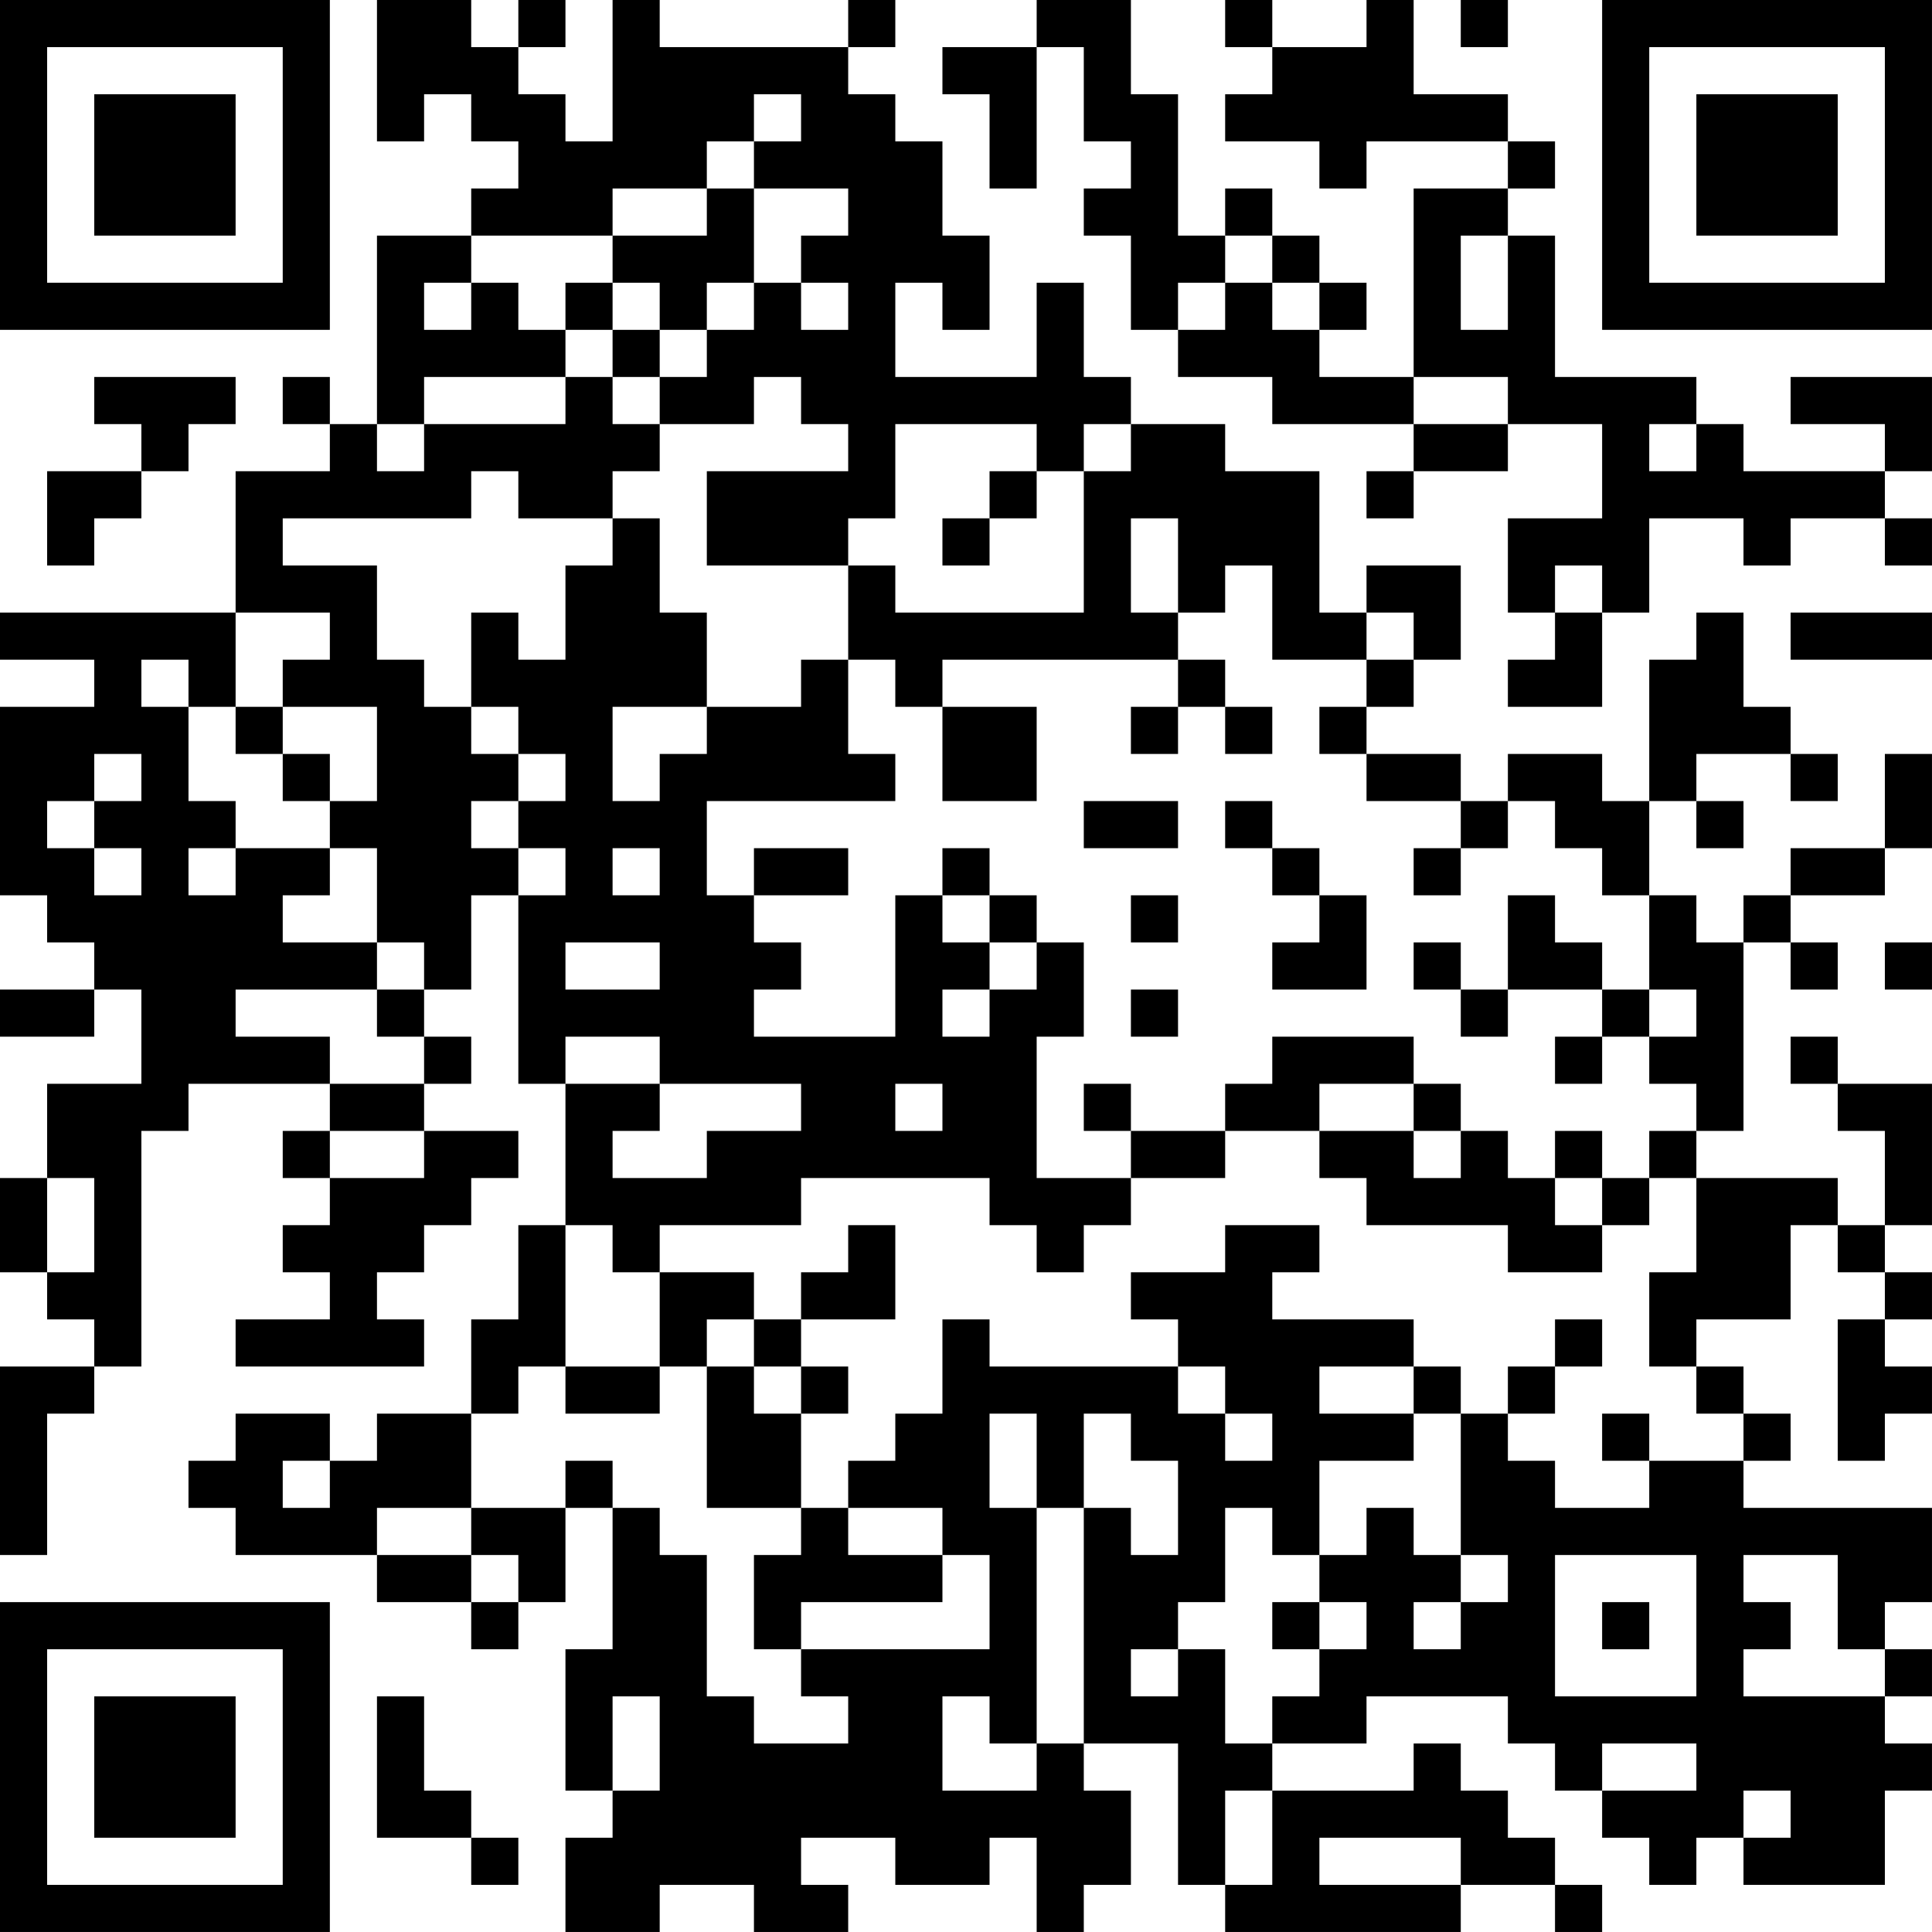 <?xml version="1.0" encoding="UTF-8"?>
<svg xmlns="http://www.w3.org/2000/svg" version="1.1" width="200" height="200" viewBox="0 0 200 200"><rect x="0" y="0" width="200" height="200" fill="#ffffff"/><g transform="scale(4.878)"><g transform="translate(0,0)"><path fill-rule="evenodd" d="M8 0L8 3L9 3L9 2L10 2L10 3L11 3L11 4L10 4L10 5L8 5L8 9L7 9L7 8L6 8L6 9L7 9L7 10L5 10L5 13L0 13L0 14L2 14L2 15L0 15L0 19L1 19L1 20L2 20L2 21L0 21L0 22L2 22L2 21L3 21L3 23L1 23L1 25L0 25L0 27L1 27L1 28L2 28L2 29L0 29L0 33L1 33L1 30L2 30L2 29L3 29L3 24L4 24L4 23L7 23L7 24L6 24L6 25L7 25L7 26L6 26L6 27L7 27L7 28L5 28L5 29L9 29L9 28L8 28L8 27L9 27L9 26L10 26L10 25L11 25L11 24L9 24L9 23L10 23L10 22L9 22L9 21L10 21L10 19L11 19L11 23L12 23L12 26L11 26L11 28L10 28L10 30L8 30L8 31L7 31L7 30L5 30L5 31L4 31L4 32L5 32L5 33L8 33L8 34L10 34L10 35L11 35L11 34L12 34L12 32L13 32L13 35L12 35L12 38L13 38L13 39L12 39L12 41L14 41L14 40L16 40L16 41L18 41L18 40L17 40L17 39L19 39L19 40L21 40L21 39L22 39L22 41L23 41L23 40L24 40L24 38L23 38L23 37L25 37L25 40L26 40L26 41L31 41L31 40L33 40L33 41L34 41L34 40L33 40L33 39L32 39L32 38L31 38L31 37L30 37L30 38L27 38L27 37L29 37L29 36L32 36L32 37L33 37L33 38L34 38L34 39L35 39L35 40L36 40L36 39L37 39L37 40L40 40L40 38L41 38L41 37L40 37L40 36L41 36L41 35L40 35L40 34L41 34L41 32L37 32L37 31L38 31L38 30L37 30L37 29L36 29L36 28L38 28L38 26L39 26L39 27L40 27L40 28L39 28L39 31L40 31L40 30L41 30L41 29L40 29L40 28L41 28L41 27L40 27L40 26L41 26L41 23L39 23L39 22L38 22L38 23L39 23L39 24L40 24L40 26L39 26L39 25L36 25L36 24L37 24L37 20L38 20L38 21L39 21L39 20L38 20L38 19L40 19L40 18L41 18L41 16L40 16L40 18L38 18L38 19L37 19L37 20L36 20L36 19L35 19L35 17L36 17L36 18L37 18L37 17L36 17L36 16L38 16L38 17L39 17L39 16L38 16L38 15L37 15L37 13L36 13L36 14L35 14L35 17L34 17L34 16L32 16L32 17L31 17L31 16L29 16L29 15L30 15L30 14L31 14L31 12L29 12L29 13L28 13L28 10L26 10L26 9L24 9L24 8L23 8L23 6L22 6L22 8L19 8L19 6L20 6L20 7L21 7L21 5L20 5L20 3L19 3L19 2L18 2L18 1L19 1L19 0L18 0L18 1L14 1L14 0L13 0L13 3L12 3L12 2L11 2L11 1L12 1L12 0L11 0L11 1L10 1L10 0ZM22 0L22 1L20 1L20 2L21 2L21 4L22 4L22 1L23 1L23 3L24 3L24 4L23 4L23 5L24 5L24 7L25 7L25 8L27 8L27 9L30 9L30 10L29 10L29 11L30 11L30 10L32 10L32 9L34 9L34 11L32 11L32 13L33 13L33 14L32 14L32 15L34 15L34 13L35 13L35 11L37 11L37 12L38 12L38 11L40 11L40 12L41 12L41 11L40 11L40 10L41 10L41 8L38 8L38 9L40 9L40 10L37 10L37 9L36 9L36 8L33 8L33 5L32 5L32 4L33 4L33 3L32 3L32 2L30 2L30 0L29 0L29 1L27 1L27 0L26 0L26 1L27 1L27 2L26 2L26 3L28 3L28 4L29 4L29 3L32 3L32 4L30 4L30 8L28 8L28 7L29 7L29 6L28 6L28 5L27 5L27 4L26 4L26 5L25 5L25 2L24 2L24 0ZM31 0L31 1L32 1L32 0ZM16 2L16 3L15 3L15 4L13 4L13 5L10 5L10 6L9 6L9 7L10 7L10 6L11 6L11 7L12 7L12 8L9 8L9 9L8 9L8 10L9 10L9 9L12 9L12 8L13 8L13 9L14 9L14 10L13 10L13 11L11 11L11 10L10 10L10 11L6 11L6 12L8 12L8 14L9 14L9 15L10 15L10 16L11 16L11 17L10 17L10 18L11 18L11 19L12 19L12 18L11 18L11 17L12 17L12 16L11 16L11 15L10 15L10 13L11 13L11 14L12 14L12 12L13 12L13 11L14 11L14 13L15 13L15 15L13 15L13 17L14 17L14 16L15 16L15 15L17 15L17 14L18 14L18 16L19 16L19 17L15 17L15 19L16 19L16 20L17 20L17 21L16 21L16 22L19 22L19 19L20 19L20 20L21 20L21 21L20 21L20 22L21 22L21 21L22 21L22 20L23 20L23 22L22 22L22 25L24 25L24 26L23 26L23 27L22 27L22 26L21 26L21 25L17 25L17 26L14 26L14 27L13 27L13 26L12 26L12 29L11 29L11 30L10 30L10 32L8 32L8 33L10 33L10 34L11 34L11 33L10 33L10 32L12 32L12 31L13 31L13 32L14 32L14 33L15 33L15 36L16 36L16 37L18 37L18 36L17 36L17 35L21 35L21 33L20 33L20 32L18 32L18 31L19 31L19 30L20 30L20 28L21 28L21 29L25 29L25 30L26 30L26 31L27 31L27 30L26 30L26 29L25 29L25 28L24 28L24 27L26 27L26 26L28 26L28 27L27 27L27 28L30 28L30 29L28 29L28 30L30 30L30 31L28 31L28 33L27 33L27 32L26 32L26 34L25 34L25 35L24 35L24 36L25 36L25 35L26 35L26 37L27 37L27 36L28 36L28 35L29 35L29 34L28 34L28 33L29 33L29 32L30 32L30 33L31 33L31 34L30 34L30 35L31 35L31 34L32 34L32 33L31 33L31 30L32 30L32 31L33 31L33 32L35 32L35 31L37 31L37 30L36 30L36 29L35 29L35 27L36 27L36 25L35 25L35 24L36 24L36 23L35 23L35 22L36 22L36 21L35 21L35 19L34 19L34 18L33 18L33 17L32 17L32 18L31 18L31 17L29 17L29 16L28 16L28 15L29 15L29 14L30 14L30 13L29 13L29 14L27 14L27 12L26 12L26 13L25 13L25 11L24 11L24 13L25 13L25 14L20 14L20 15L19 15L19 14L18 14L18 12L19 12L19 13L23 13L23 10L24 10L24 9L23 9L23 10L22 10L22 9L19 9L19 11L18 11L18 12L15 12L15 10L18 10L18 9L17 9L17 8L16 8L16 9L14 9L14 8L15 8L15 7L16 7L16 6L17 6L17 7L18 7L18 6L17 6L17 5L18 5L18 4L16 4L16 3L17 3L17 2ZM15 4L15 5L13 5L13 6L12 6L12 7L13 7L13 8L14 8L14 7L15 7L15 6L16 6L16 4ZM26 5L26 6L25 6L25 7L26 7L26 6L27 6L27 7L28 7L28 6L27 6L27 5ZM31 5L31 7L32 7L32 5ZM13 6L13 7L14 7L14 6ZM2 8L2 9L3 9L3 10L1 10L1 12L2 12L2 11L3 11L3 10L4 10L4 9L5 9L5 8ZM30 8L30 9L32 9L32 8ZM35 9L35 10L36 10L36 9ZM21 10L21 11L20 11L20 12L21 12L21 11L22 11L22 10ZM33 12L33 13L34 13L34 12ZM5 13L5 15L4 15L4 14L3 14L3 15L4 15L4 17L5 17L5 18L4 18L4 19L5 19L5 18L7 18L7 19L6 19L6 20L8 20L8 21L5 21L5 22L7 22L7 23L9 23L9 22L8 22L8 21L9 21L9 20L8 20L8 18L7 18L7 17L8 17L8 15L6 15L6 14L7 14L7 13ZM38 13L38 14L41 14L41 13ZM25 14L25 15L24 15L24 16L25 16L25 15L26 15L26 16L27 16L27 15L26 15L26 14ZM5 15L5 16L6 16L6 17L7 17L7 16L6 16L6 15ZM20 15L20 17L22 17L22 15ZM2 16L2 17L1 17L1 18L2 18L2 19L3 19L3 18L2 18L2 17L3 17L3 16ZM23 17L23 18L25 18L25 17ZM26 17L26 18L27 18L27 19L28 19L28 20L27 20L27 21L29 21L29 19L28 19L28 18L27 18L27 17ZM13 18L13 19L14 19L14 18ZM16 18L16 19L18 19L18 18ZM20 18L20 19L21 19L21 20L22 20L22 19L21 19L21 18ZM30 18L30 19L31 19L31 18ZM24 19L24 20L25 20L25 19ZM32 19L32 21L31 21L31 20L30 20L30 21L31 21L31 22L32 22L32 21L34 21L34 22L33 22L33 23L34 23L34 22L35 22L35 21L34 21L34 20L33 20L33 19ZM12 20L12 21L14 21L14 20ZM40 20L40 21L41 21L41 20ZM24 21L24 22L25 22L25 21ZM12 22L12 23L14 23L14 24L13 24L13 25L15 25L15 24L17 24L17 23L14 23L14 22ZM27 22L27 23L26 23L26 24L24 24L24 23L23 23L23 24L24 24L24 25L26 25L26 24L28 24L28 25L29 25L29 26L32 26L32 27L34 27L34 26L35 26L35 25L34 25L34 24L33 24L33 25L32 25L32 24L31 24L31 23L30 23L30 22ZM19 23L19 24L20 24L20 23ZM28 23L28 24L30 24L30 25L31 25L31 24L30 24L30 23ZM7 24L7 25L9 25L9 24ZM1 25L1 27L2 27L2 25ZM33 25L33 26L34 26L34 25ZM18 26L18 27L17 27L17 28L16 28L16 27L14 27L14 29L12 29L12 30L14 30L14 29L15 29L15 32L17 32L17 33L16 33L16 35L17 35L17 34L20 34L20 33L18 33L18 32L17 32L17 30L18 30L18 29L17 29L17 28L19 28L19 26ZM15 28L15 29L16 29L16 30L17 30L17 29L16 29L16 28ZM33 28L33 29L32 29L32 30L33 30L33 29L34 29L34 28ZM30 29L30 30L31 30L31 29ZM21 30L21 32L22 32L22 37L21 37L21 36L20 36L20 38L22 38L22 37L23 37L23 32L24 32L24 33L25 33L25 31L24 31L24 30L23 30L23 32L22 32L22 30ZM34 30L34 31L35 31L35 30ZM6 31L6 32L7 32L7 31ZM33 33L33 36L36 36L36 33ZM37 33L37 34L38 34L38 35L37 35L37 36L40 36L40 35L39 35L39 33ZM27 34L27 35L28 35L28 34ZM34 34L34 35L35 35L35 34ZM8 36L8 39L10 39L10 40L11 40L11 39L10 39L10 38L9 38L9 36ZM13 36L13 38L14 38L14 36ZM34 37L34 38L36 38L36 37ZM26 38L26 40L27 40L27 38ZM37 38L37 39L38 39L38 38ZM28 39L28 40L31 40L31 39ZM0 0L0 7L7 7L7 0ZM1 1L1 6L6 6L6 1ZM2 2L2 5L5 5L5 2ZM34 0L34 7L41 7L41 0ZM35 1L35 6L40 6L40 1ZM36 2L36 5L39 5L39 2ZM0 34L0 41L7 41L7 34ZM1 35L1 40L6 40L6 35ZM2 36L2 39L5 39L5 36Z" fill="#000000"/></g></g></svg>
